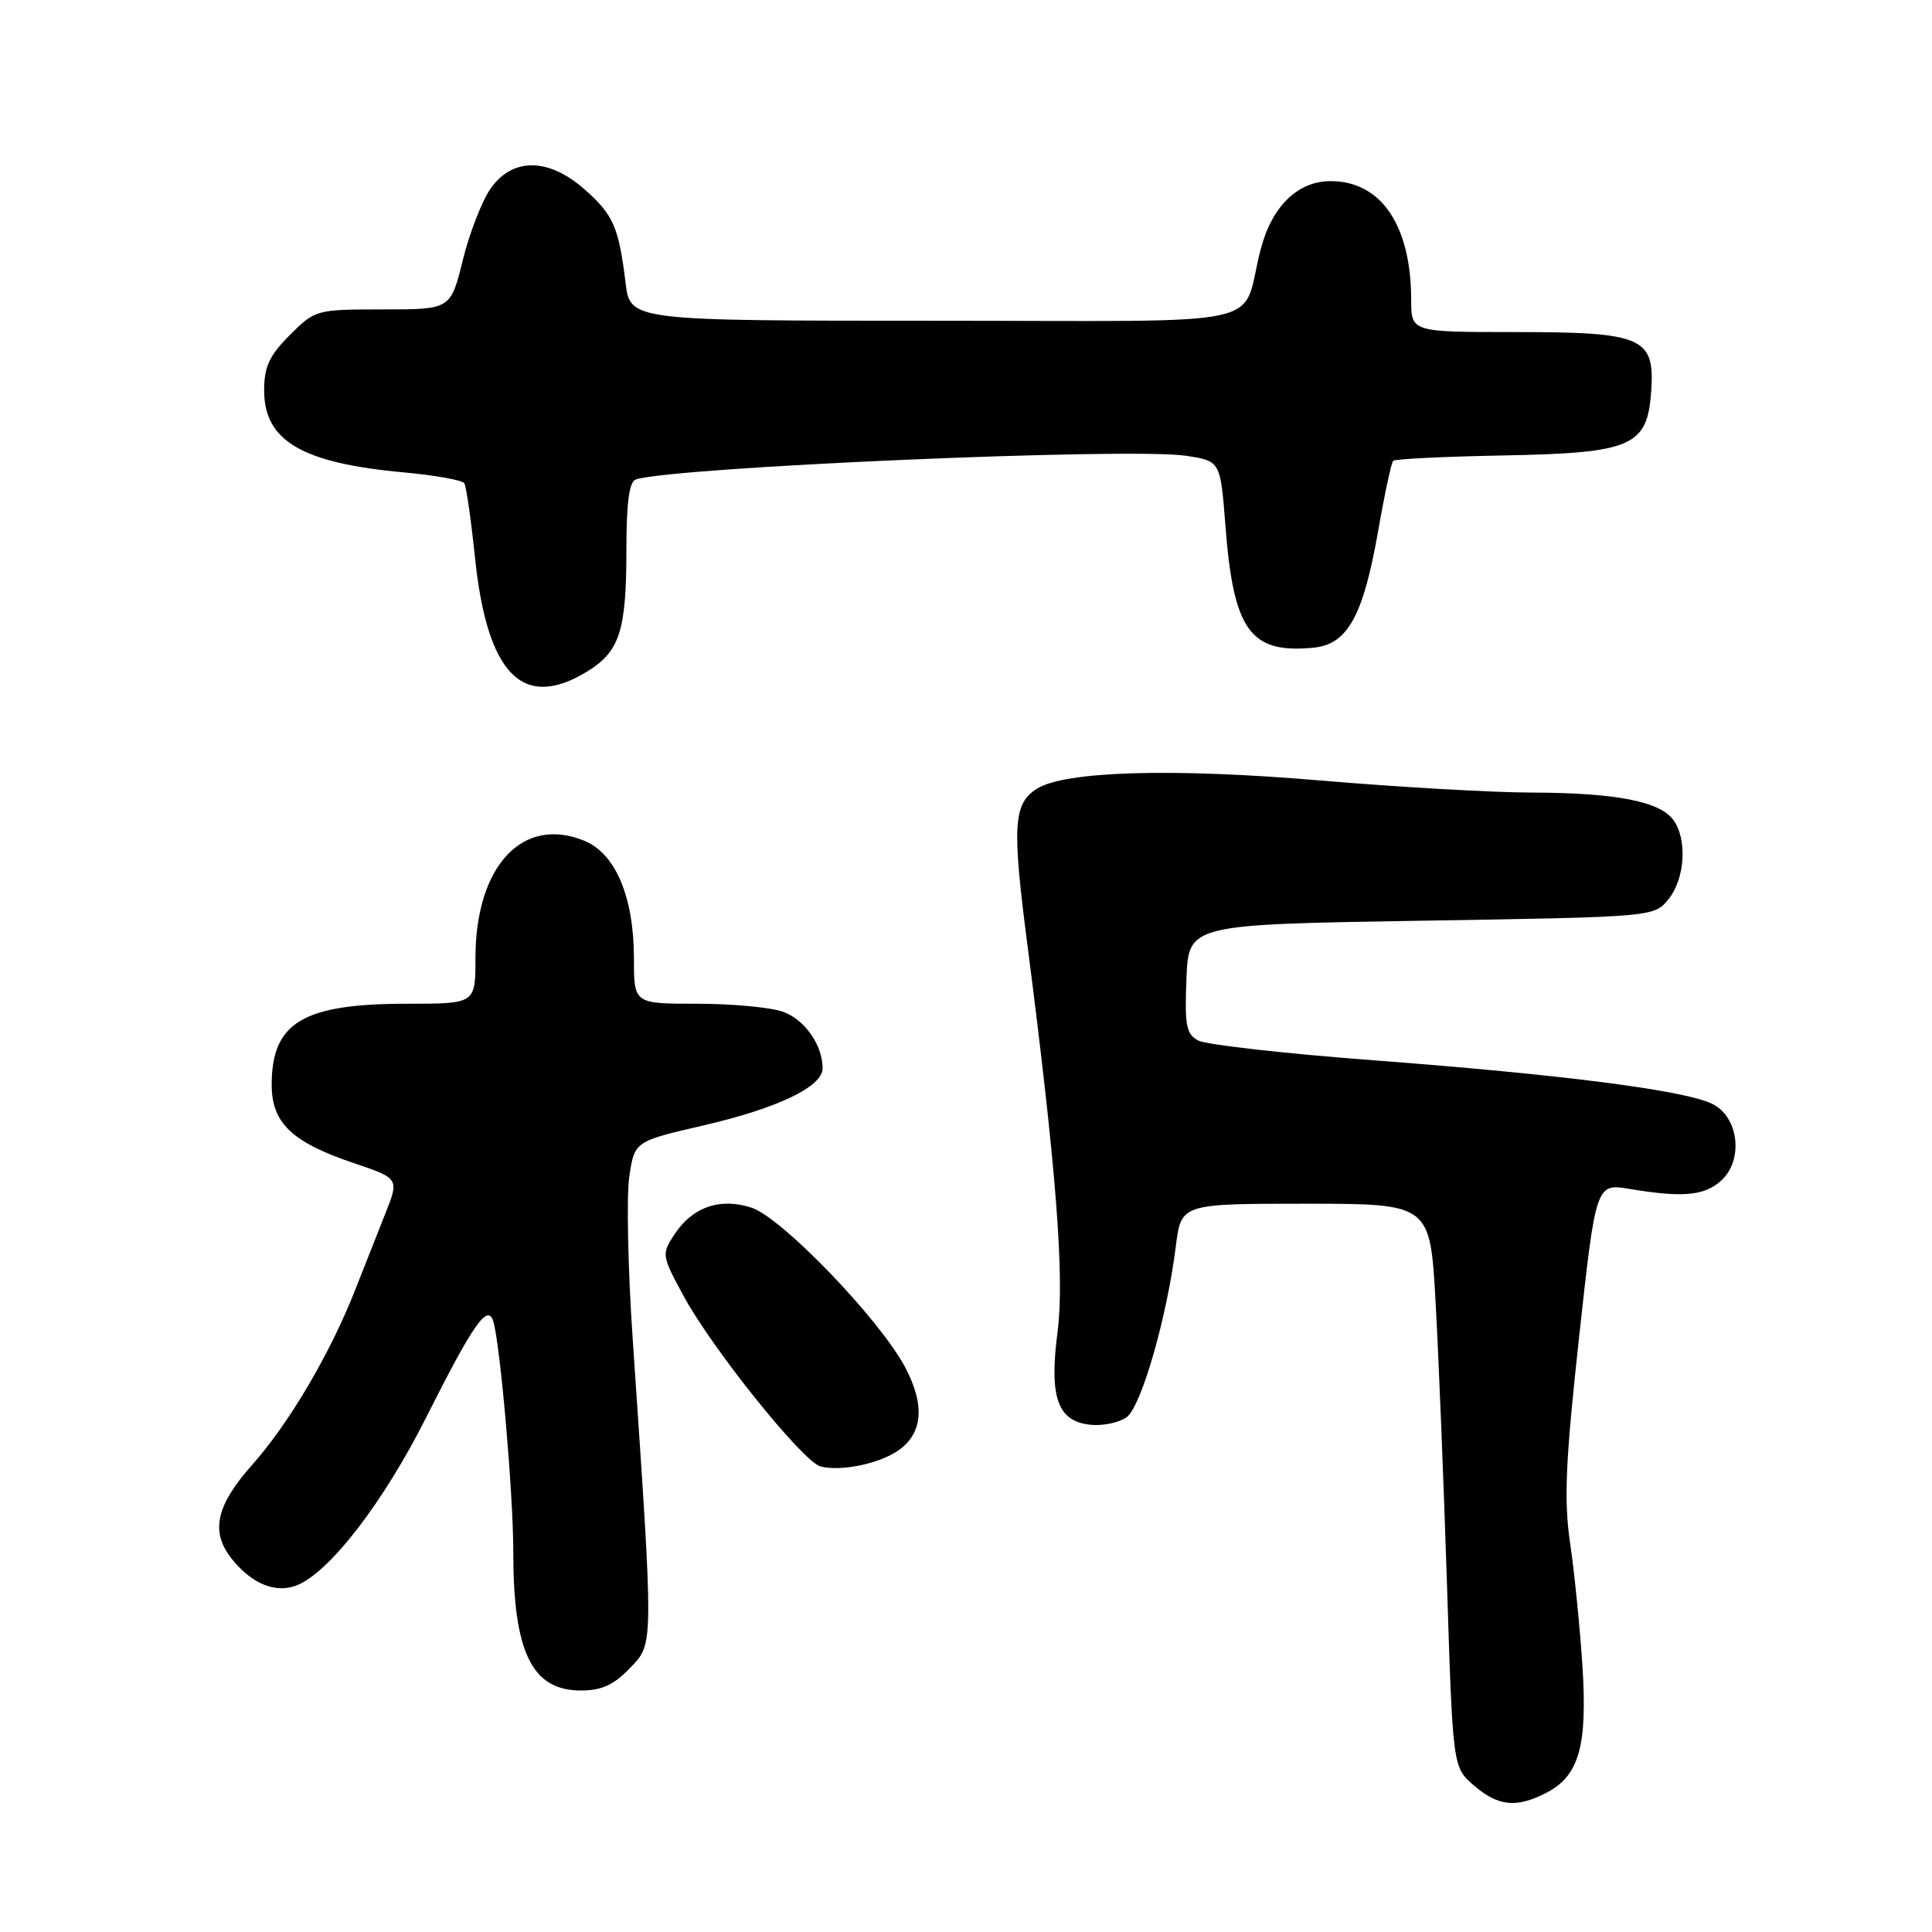 <?xml version="1.0" encoding="UTF-8" standalone="no"?>
<!DOCTYPE svg PUBLIC "-//W3C//DTD SVG 1.1//EN" "http://www.w3.org/Graphics/SVG/1.1/DTD/svg11.dtd" >
<svg xmlns="http://www.w3.org/2000/svg" xmlns:xlink="http://www.w3.org/1999/xlink" version="1.1" viewBox="0 0 256 256">
 <g >
 <path fill="currentColor"
d=" M 204.91 237.55 C 209.24 235.31 210.36 231.35 209.68 220.72 C 209.35 215.65 208.62 208.35 208.05 204.50 C 207.21 198.80 207.43 193.73 209.24 177.15 C 211.47 156.79 211.47 156.79 215.99 157.55 C 222.96 158.71 225.85 158.45 228.06 156.44 C 231.08 153.71 230.39 147.94 226.84 146.25 C 223.08 144.45 207.02 142.39 182.07 140.50 C 170.29 139.61 159.80 138.43 158.78 137.88 C 157.18 137.03 156.96 135.87 157.21 129.69 C 157.50 122.50 157.50 122.50 188.34 122.00 C 219.18 121.50 219.18 121.50 221.09 119.14 C 223.28 116.43 223.60 111.20 221.72 108.64 C 219.93 106.18 214.05 105.05 202.98 105.02 C 197.75 105.01 185.15 104.29 174.98 103.42 C 155.36 101.75 141.07 102.17 137.38 104.52 C 134.26 106.51 134.09 109.41 136.14 125.22 C 139.95 154.72 141.08 169.20 140.13 176.50 C 139.00 185.18 140.14 188.36 144.51 188.79 C 146.15 188.96 148.31 188.50 149.29 187.78 C 151.23 186.36 154.63 174.53 155.80 165.15 C 156.51 159.50 156.51 159.50 173.00 159.50 C 189.50 159.50 189.50 159.50 190.22 172.50 C 190.62 179.65 191.30 196.45 191.73 209.84 C 192.50 234.18 192.50 234.18 195.31 236.59 C 198.53 239.36 200.94 239.60 204.91 237.55 Z  M 83.46 221.04 C 86.65 217.71 86.64 218.69 83.84 177.50 C 83.20 168.15 83.00 158.41 83.39 155.86 C 84.09 151.23 84.09 151.23 93.31 149.10 C 103.06 146.84 109.00 143.99 109.00 141.56 C 109.00 138.46 106.60 135.06 103.71 134.05 C 102.06 133.47 96.94 133.00 92.35 133.00 C 84.00 133.00 84.00 133.00 84.00 127.02 C 84.00 118.92 81.59 113.15 77.50 111.44 C 69.28 108.00 63.00 114.73 63.00 126.97 C 63.00 133.00 63.00 133.00 53.97 133.00 C 40.13 133.00 36.00 135.47 36.00 143.76 C 36.00 148.78 38.69 151.35 46.77 154.08 C 52.91 156.15 52.91 156.15 51.05 160.83 C 50.03 163.40 48.22 167.97 47.03 171.00 C 43.71 179.42 38.31 188.59 33.42 194.09 C 28.58 199.54 27.84 203.02 30.77 206.63 C 33.40 209.88 36.50 211.14 39.26 210.09 C 43.60 208.44 50.82 199.08 56.54 187.68 C 62.66 175.50 64.63 172.68 65.36 175.07 C 66.29 178.16 68.01 197.94 68.01 205.51 C 68.00 218.92 70.46 224.00 76.97 224.00 C 79.72 224.00 81.33 223.26 83.46 221.04 Z  M 118.73 192.39 C 122.26 190.16 122.67 186.33 119.94 181.17 C 116.56 174.81 103.62 161.36 99.60 160.03 C 95.43 158.66 91.74 159.93 89.36 163.58 C 87.65 166.18 87.68 166.37 90.56 171.69 C 94.33 178.67 106.39 193.70 108.72 194.31 C 111.25 194.98 116.11 194.05 118.73 192.39 Z  M 77.77 89.00 C 82.11 86.35 83.00 83.61 83.00 72.90 C 83.00 66.61 83.37 63.82 84.25 63.53 C 89.32 61.89 149.73 59.28 157.12 60.39 C 161.71 61.08 161.71 61.08 162.37 69.60 C 163.44 83.58 165.65 86.64 174.06 85.82 C 178.56 85.39 180.64 81.61 182.61 70.36 C 183.46 65.49 184.36 61.31 184.60 61.06 C 184.85 60.82 191.44 60.49 199.24 60.35 C 216.32 60.02 218.31 59.15 218.80 51.74 C 219.27 44.70 217.63 44.00 200.78 44.00 C 187.00 44.00 187.00 44.00 186.99 39.75 C 186.98 29.86 183.01 24.00 176.32 24.00 C 171.93 24.00 168.50 27.36 167.02 33.14 C 164.31 43.65 169.61 42.50 123.92 42.50 C 83.50 42.50 83.50 42.50 82.89 37.46 C 81.98 30.06 81.27 28.44 77.42 25.06 C 72.68 20.90 67.95 20.85 65.04 24.94 C 63.89 26.56 62.22 30.83 61.33 34.44 C 59.71 41.00 59.71 41.00 50.76 41.00 C 41.90 41.00 41.76 41.04 38.40 44.40 C 35.69 47.11 35.00 48.59 35.00 51.73 C 35.00 58.43 40.02 61.37 53.57 62.60 C 57.69 62.98 61.27 63.62 61.53 64.04 C 61.78 64.46 62.42 68.86 62.93 73.82 C 64.54 89.37 69.26 94.19 77.77 89.00 Z "/>
</g>
</svg>